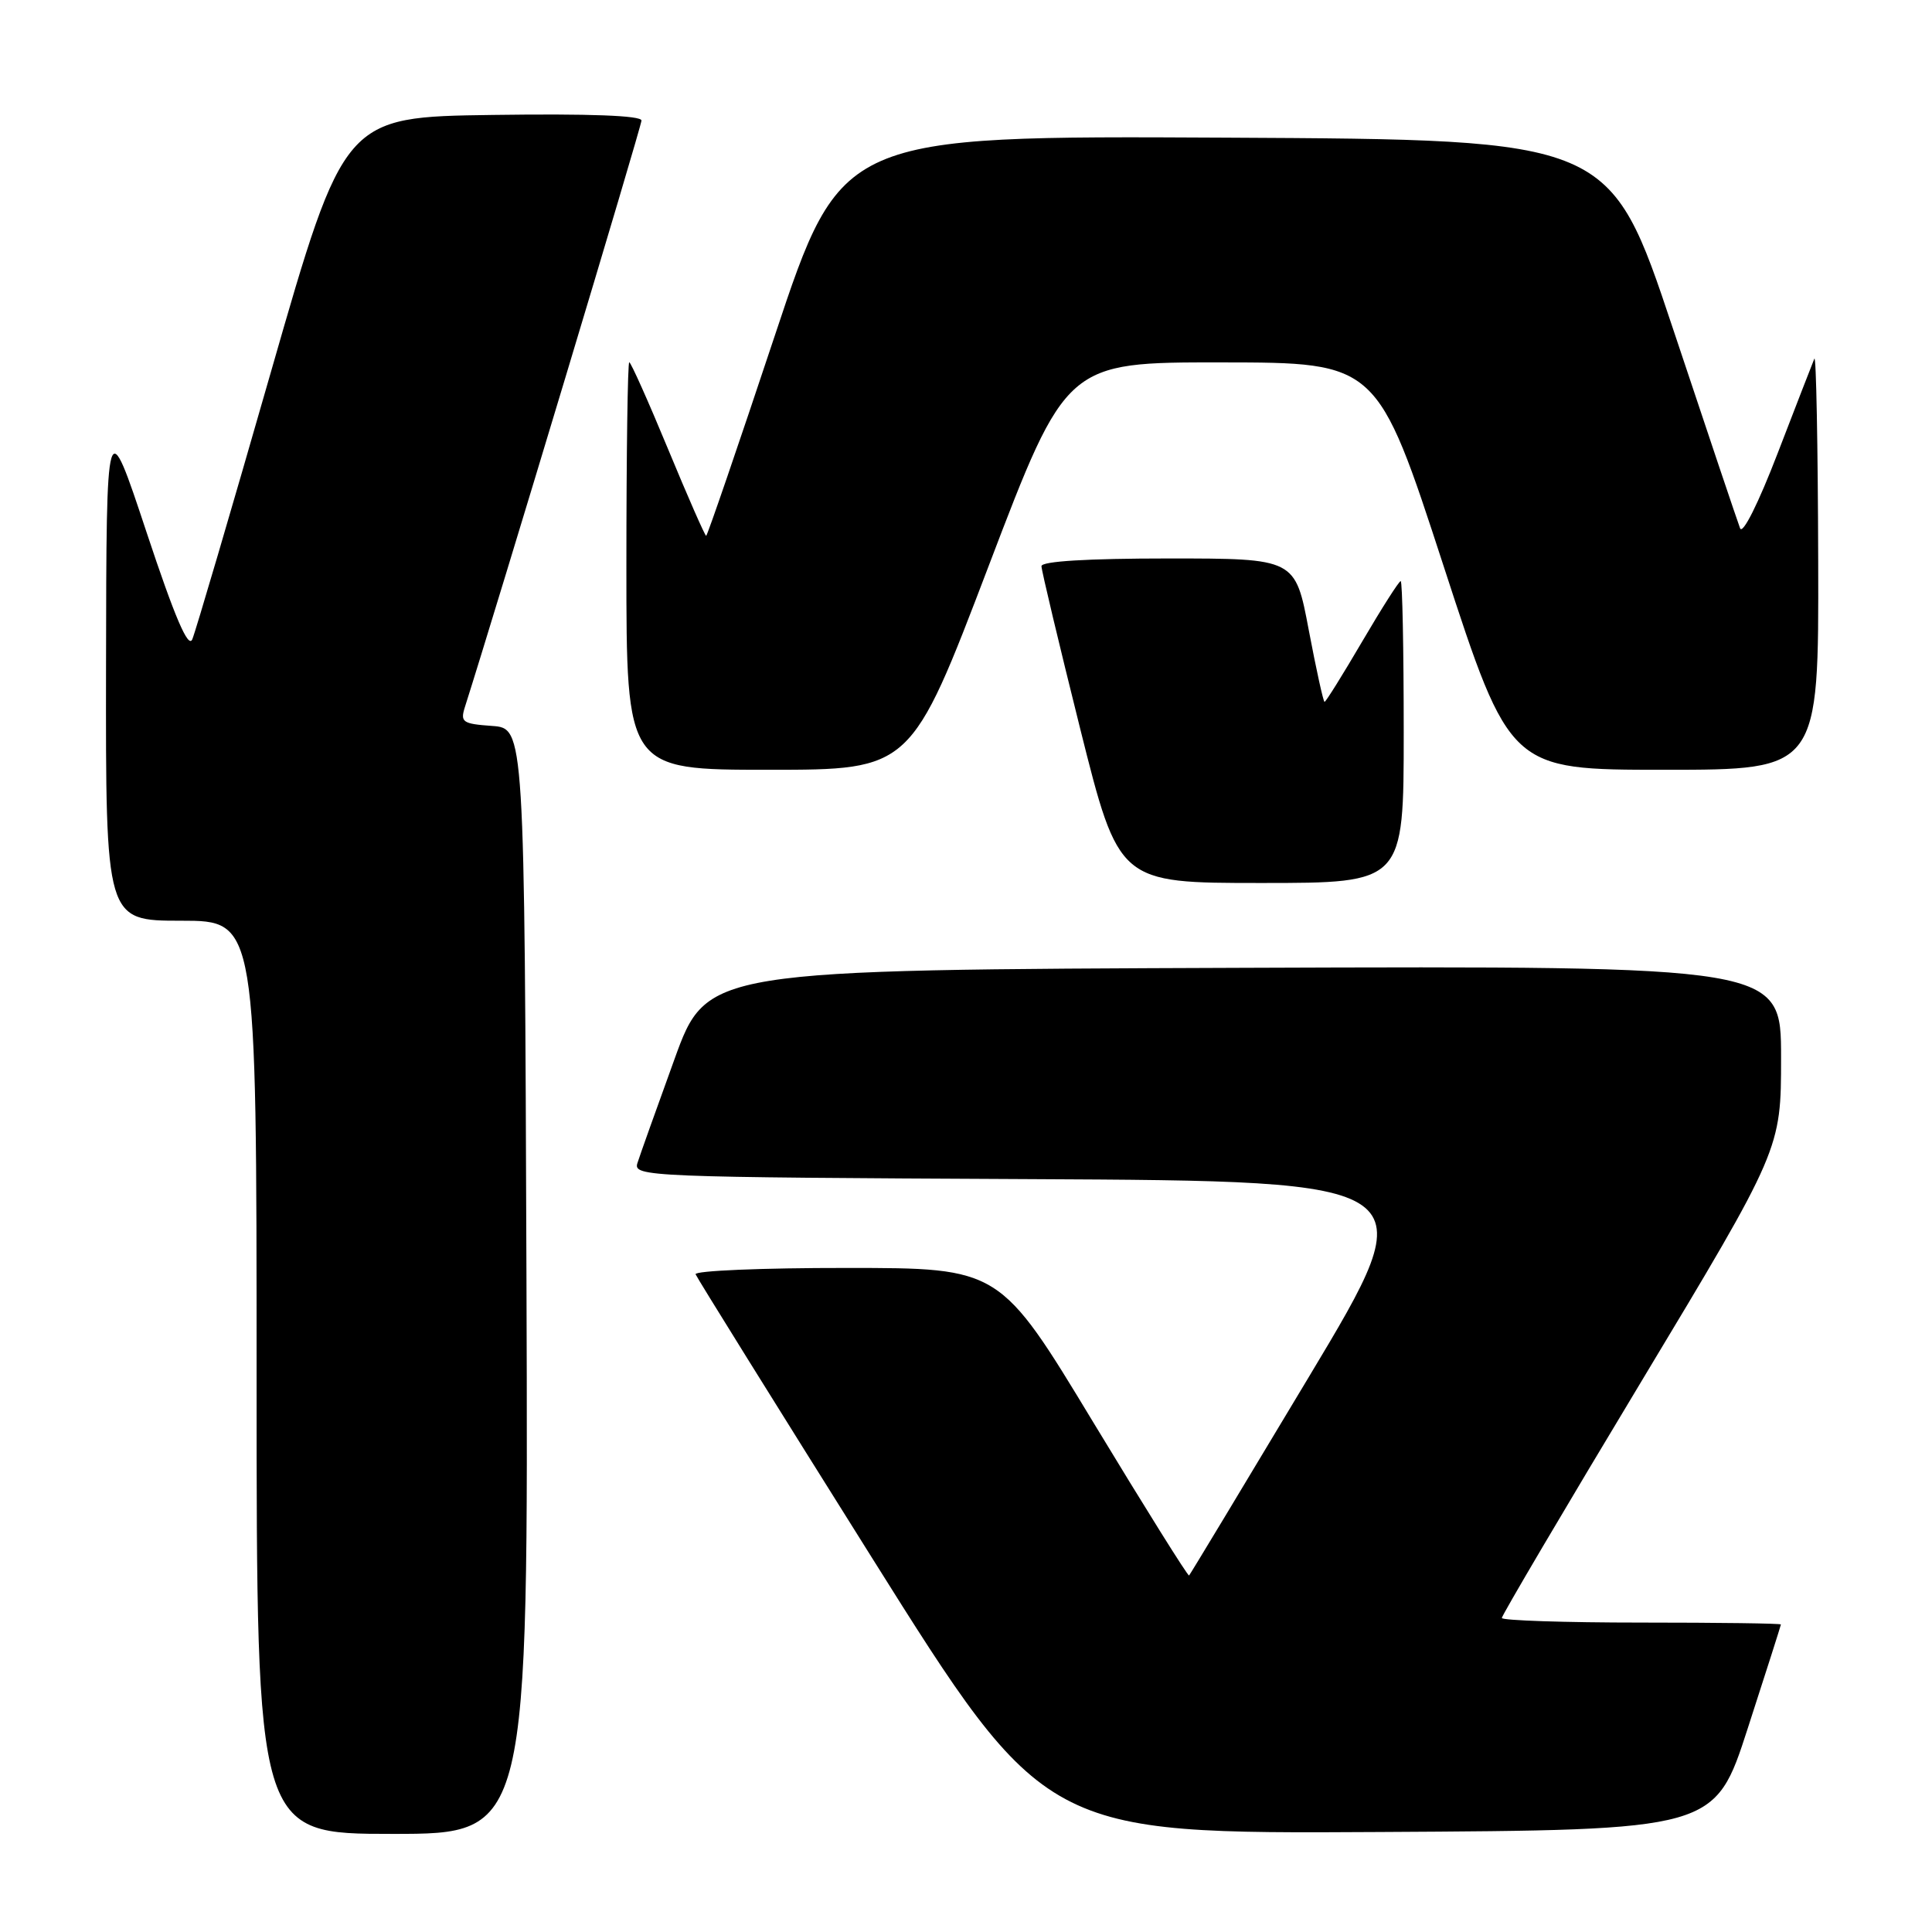 <?xml version="1.0" encoding="UTF-8" standalone="no"?>
<!DOCTYPE svg PUBLIC "-//W3C//DTD SVG 1.1//EN" "http://www.w3.org/Graphics/SVG/1.1/DTD/svg11.dtd" >
<svg xmlns="http://www.w3.org/2000/svg" xmlns:xlink="http://www.w3.org/1999/xlink" version="1.1" viewBox="0 0 256 256">
 <g >
 <path fill="currentColor"
d=" M 69.76 169.75 C 69.50 96.50 69.50 96.50 65.20 96.19 C 61.29 95.91 60.97 95.69 61.60 93.69 C 65.81 80.46 85.00 16.73 85.00 15.97 C 85.00 15.31 78.10 15.05 65.30 15.23 C 45.60 15.50 45.60 15.50 35.92 49.21 C 30.60 67.76 25.90 83.73 25.48 84.71 C 24.95 85.98 23.17 81.83 19.41 70.50 C 14.10 54.50 14.10 54.50 14.05 88.25 C 14.00 122.00 14.00 122.00 24.00 122.00 C 34.00 122.00 34.00 122.00 34.00 182.50 C 34.00 243.00 34.00 243.00 52.01 243.00 C 70.01 243.00 70.01 243.00 69.76 169.75 Z  M 231.59 229.00 C 234.00 221.57 235.97 215.39 235.98 215.25 C 235.99 215.11 227.68 215.00 217.50 215.00 C 207.32 215.00 199.00 214.72 199.00 214.39 C 199.00 214.05 207.32 199.94 217.50 183.03 C 236.00 152.28 236.00 152.28 236.00 140.13 C 236.00 127.99 236.00 127.99 164.83 128.24 C 93.66 128.50 93.66 128.50 89.36 140.38 C 86.99 146.92 84.78 153.10 84.46 154.12 C 83.89 155.92 85.73 155.99 136.43 156.24 C 189.00 156.50 189.00 156.50 173.40 182.50 C 164.83 196.80 157.70 208.62 157.56 208.76 C 157.42 208.91 151.73 199.80 144.90 188.52 C 132.50 168.01 132.50 168.01 112.17 168.01 C 100.98 168.00 91.98 168.38 92.17 168.85 C 92.35 169.32 102.85 186.19 115.50 206.35 C 138.50 243.00 138.50 243.00 182.86 242.75 C 227.23 242.50 227.23 242.50 231.59 229.00 Z  M 186.00 97.00 C 186.00 86.00 185.82 77.00 185.60 77.00 C 185.37 77.00 183.08 80.60 180.50 85.00 C 177.92 89.40 175.68 93.00 175.51 93.00 C 175.35 93.00 174.41 88.72 173.42 83.50 C 171.63 74.00 171.63 74.00 154.82 74.00 C 144.09 74.00 138.00 74.37 138.00 75.02 C 138.00 75.58 140.31 85.25 143.12 96.52 C 148.25 117.00 148.25 117.00 167.12 117.00 C 186.00 117.00 186.00 117.00 186.00 97.00 Z  M 131.00 75.00 C 141.29 48.00 141.29 48.00 161.89 48.02 C 182.50 48.04 182.50 48.04 191.29 75.02 C 200.08 102.00 200.08 102.00 220.54 102.00 C 241.00 102.00 241.00 102.00 240.92 74.25 C 240.88 58.99 240.65 46.96 240.41 47.53 C 240.17 48.10 237.99 53.72 235.56 60.03 C 233.00 66.69 230.91 70.87 230.57 70.00 C 230.25 69.17 226.24 57.25 221.66 43.50 C 213.33 18.50 213.33 18.50 162.40 18.24 C 111.48 17.98 111.48 17.98 102.66 44.49 C 97.81 59.07 93.72 71.00 93.57 71.00 C 93.41 71.00 91.14 65.83 88.52 59.50 C 85.90 53.17 83.59 48.00 83.38 48.00 C 83.17 48.00 83.00 60.15 83.00 75.00 C 83.00 102.00 83.00 102.00 101.86 102.00 C 120.71 102.00 120.71 102.00 131.00 75.00 Z "/>
</g>
</svg>